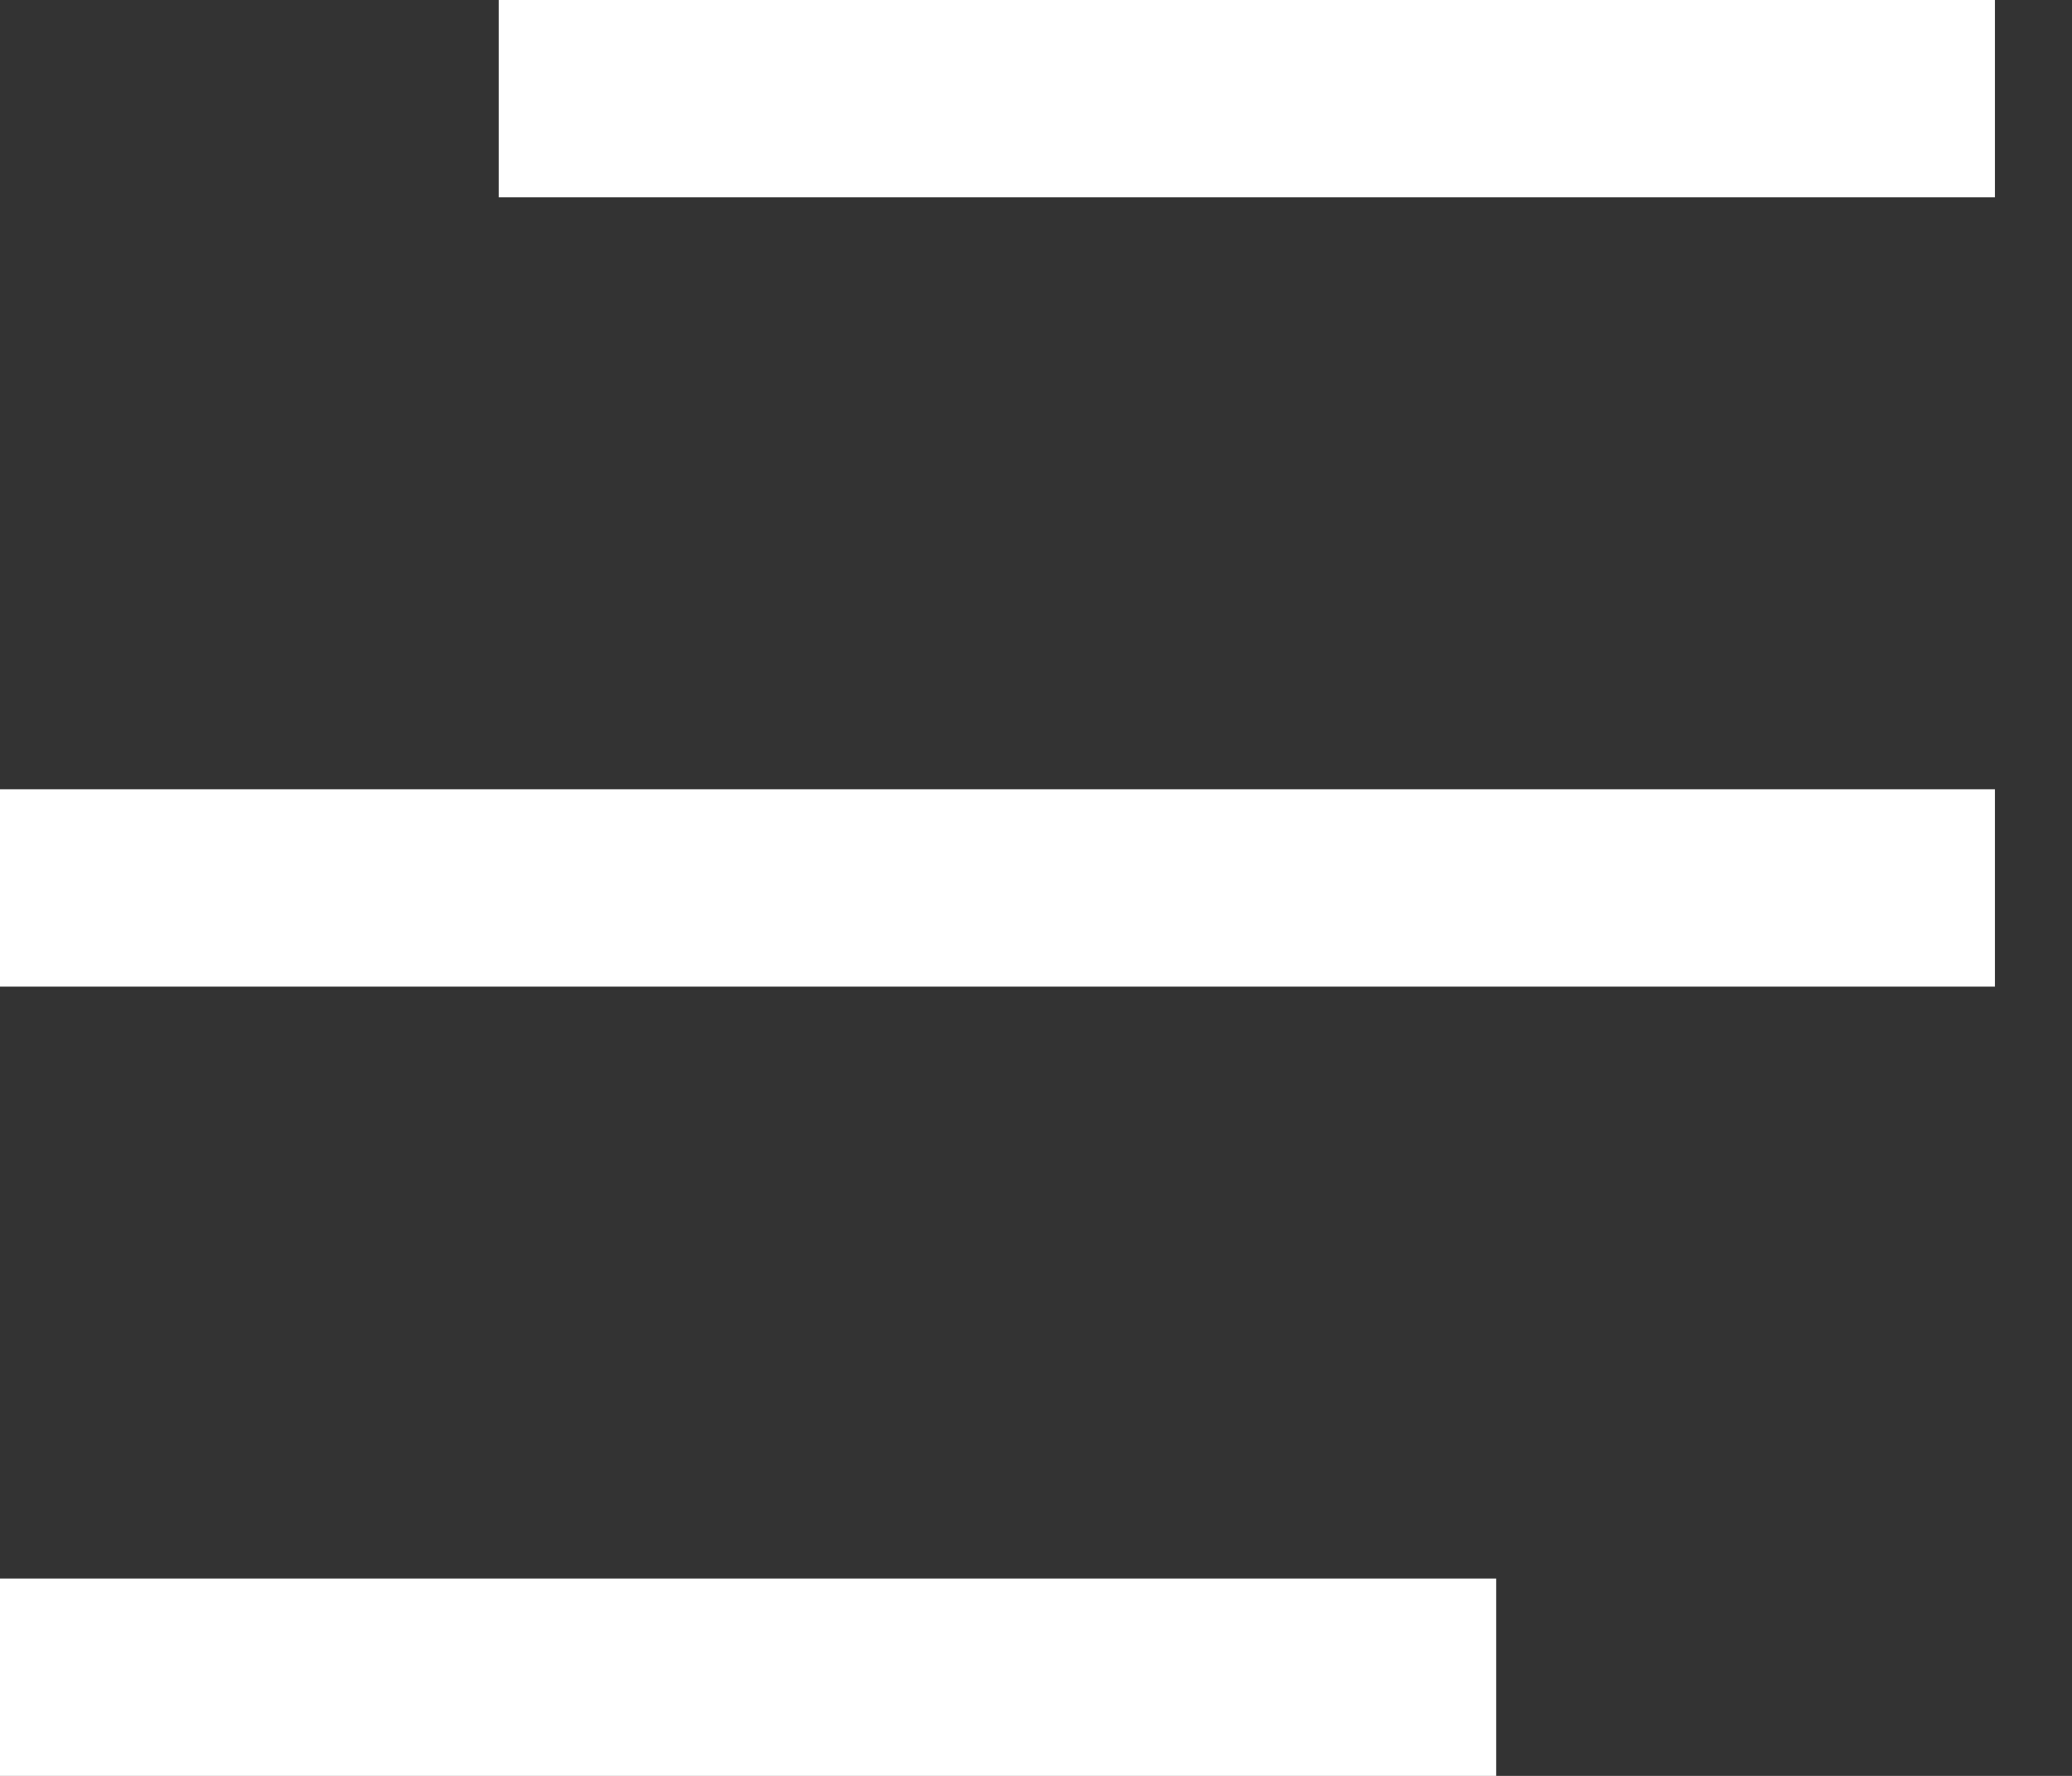 <svg width="21" height="18" viewBox="0 0 21 18" fill="none" xmlns="http://www.w3.org/2000/svg" xmlns:xlink="http://www.w3.org/1999/xlink">
	<rect x="0" y="0" width="21" height="18" fill="#333333" stroke="none"/>
	<desc>
			Created with Pixso.
	</desc>
	<defs/>
	<rect id="Rectangle 50" x="5.055" width="15.164" height="2" fill="#FFFFFF" fill-opacity="1"/>
	<rect id="Rectangle 51" y="8" width="20.219" height="2" fill="#FFFFFF" fill-opacity="1"/>
	<rect id="Rectangle 52" y="16" width="15.164" height="2" fill="#FFFFFF" fill-opacity="1"/>
</svg>
